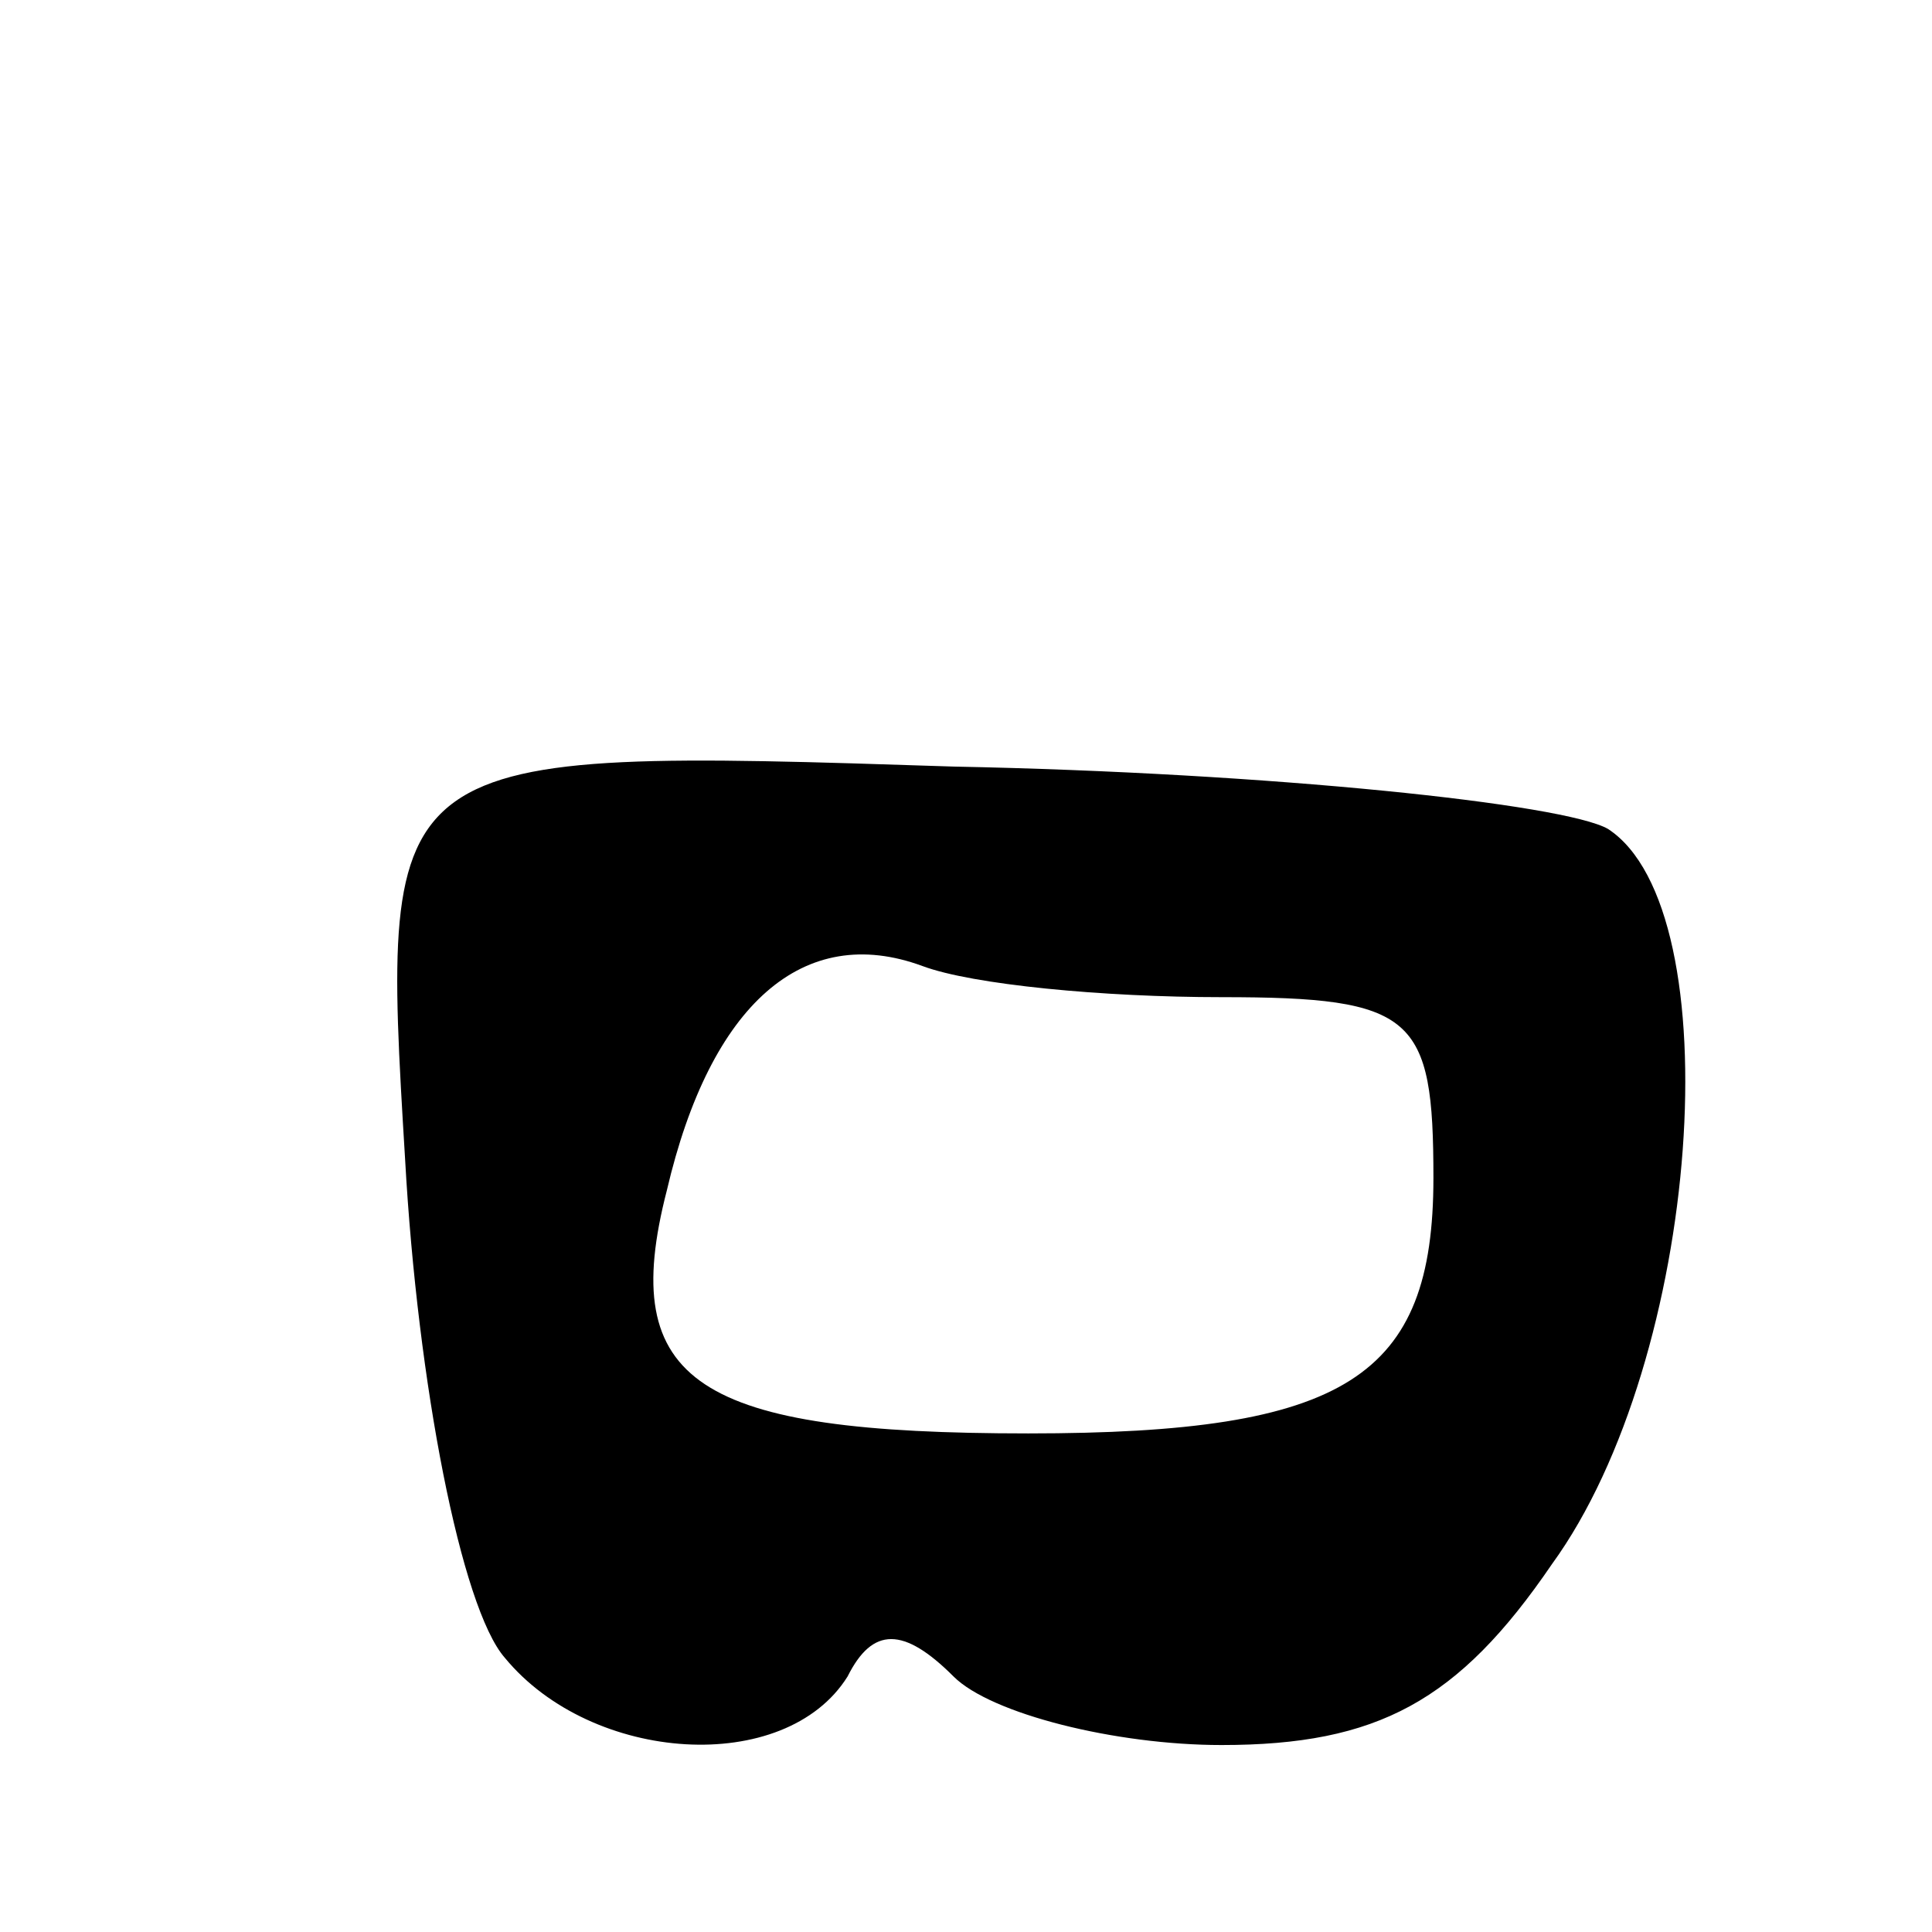 <svg version="1.0" xmlns="http://www.w3.org/2000/svg"
 width="31pt" height="31pt" viewBox="0 0 31 31"
 preserveAspectRatio="xMidYMid meet">
<g transform="translate(0,31) scale(0.1,-0.1)"
fill="#000000" stroke="none">
<path d="M65 124 c2 -36 9 -72 16 -80 14 -17 45 -19 55 -3 4 8 9 8 17 0 6 -6
26 -11 43 -11 25 0 38 7 53 29 24 33 29 105 9 118 -7 4 -54 9 -105 10 -92 3
-92 3 -88 -63z m131 26 c31 0 34 -3 34 -29 0 -32 -14 -41 -65 -41 -53 0 -66 8
-58 39 7 30 22 43 41 36 8 -3 29 -5 48 -5z"/>
</g>
</svg>
